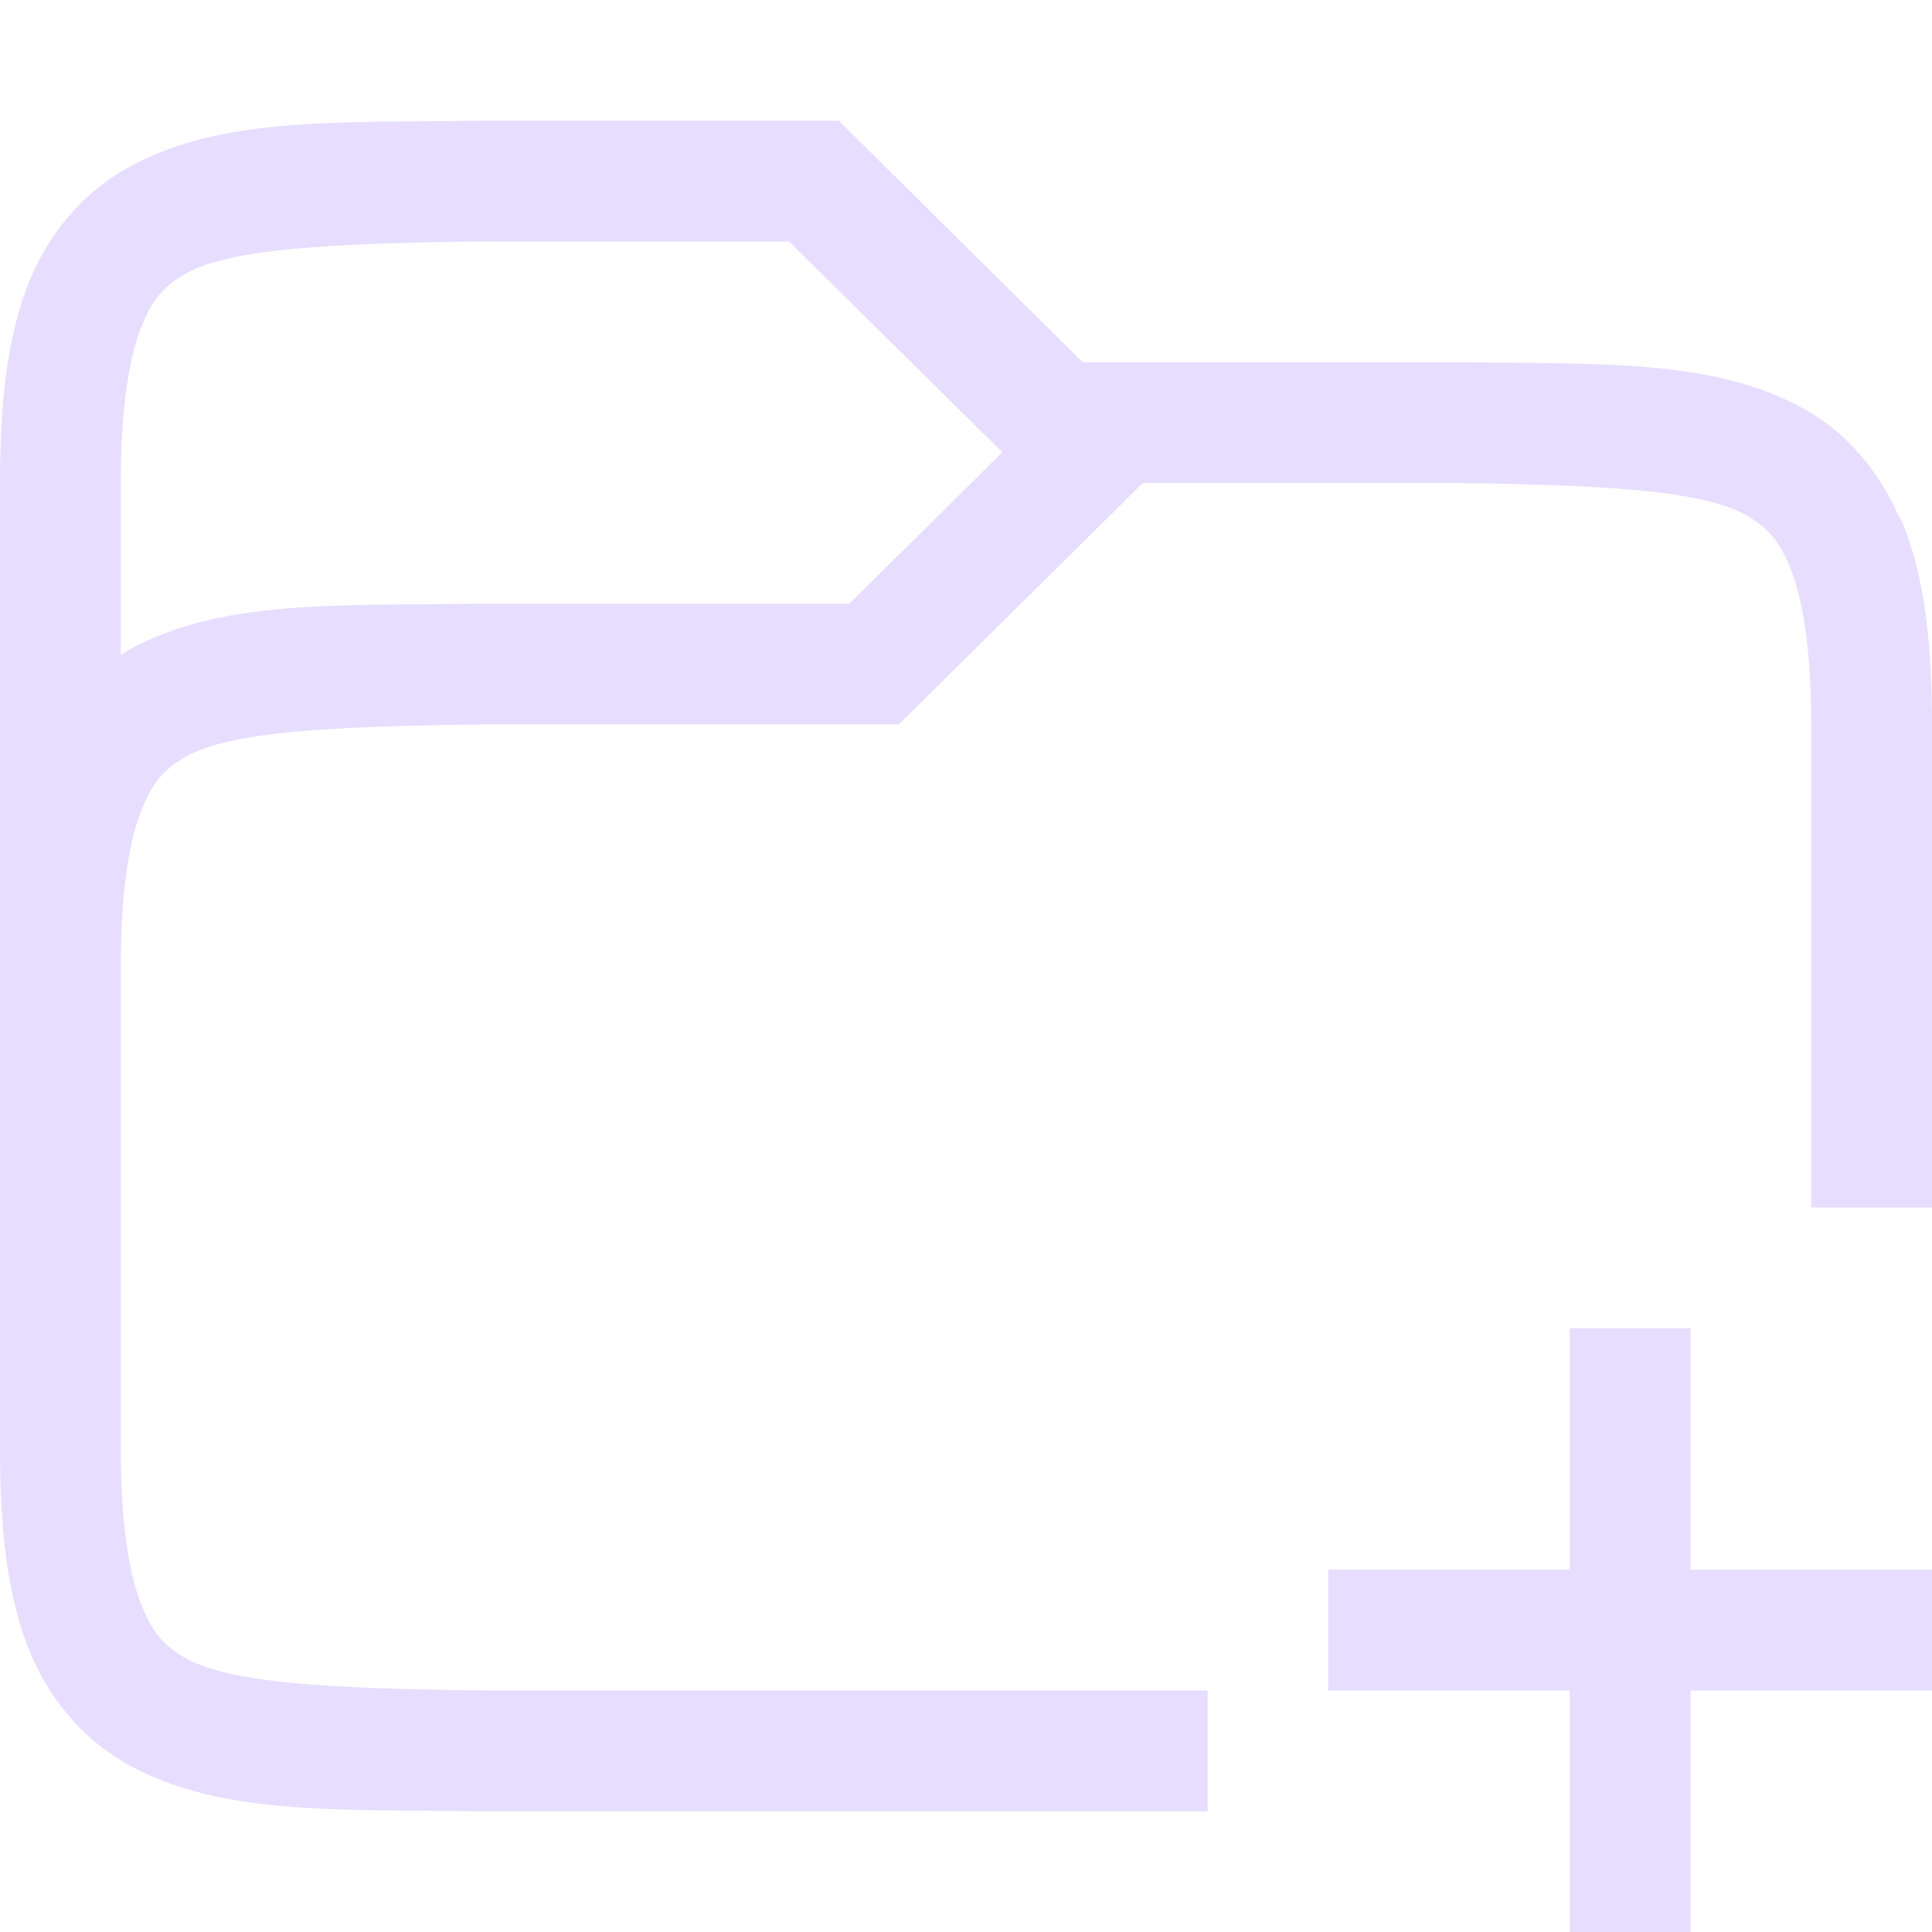 <svg xmlns="http://www.w3.org/2000/svg" width="16" height="16" version="1.1">
 <g transform="translate(-152,-160)">
  <path d="m 155.994,161 c -1.258,0.015 -2.179,-0.029 -2.932,0.387 -0.376,0.208 -0.675,0.557 -0.84,0.996 C 152.058,162.821 152,163.342 152,164 v 8 c 0,0.658 0.058,1.179 0.223,1.617 0.165,0.439 0.463,0.79 0.84,0.998 0.753,0.415 1.673,0.37 2.932,0.385 h 0.006 6 v -1 h -6 c -1.26,-0.015 -2.087,-0.06 -2.453,-0.262 -0.183,-0.101 -0.289,-0.213 -0.387,-0.473 C 153.063,173.006 153,172.592 153,172 v -4 c 0,-0.592 0.064,-1.006 0.162,-1.266 0.098,-0.26 0.203,-0.371 0.387,-0.473 0.367,-0.202 1.195,-0.247 2.459,-0.262 h 3.436 l 2.021,-2 h 2.527 c 1.264,0.015 2.092,0.059 2.459,0.262 0.183,0.101 0.289,0.213 0.387,0.473 C 166.936,164.994 167,165.408 167,166 v 3 1 h 1 v -1 -3 c 0,-0.658 -0.058,-1.179 -0.223,-1.617 -0.021,-0.055 -0.048,-0.104 -0.074,-0.154 -0.01,-0.018 -0.018,-0.038 -0.027,-0.057 -0.173,-0.339 -0.425,-0.615 -0.738,-0.787 -0.753,-0.415 -1.673,-0.37 -2.932,-0.385 H 164 160.967 l -2.021,-2 h -2.949 z m 0.012,1 h 2.529 l 1.766,1.746 L 159.033,165 H 156 155.994 c -1.258,0.015 -2.179,-0.031 -2.932,0.385 -0.022,0.012 -0.041,0.03 -0.062,0.043 V 164 c 0,-0.592 0.063,-1.006 0.16,-1.266 0.098,-0.26 0.203,-0.371 0.387,-0.473 0.367,-0.202 1.195,-0.247 2.459,-0.262 z" style="fill:#e6ddff"/>
  <path d="m 165,171 v 2 h -2 v 1 h 2 v 2 h 1 v -2 h 2 v -1 h -2 v -2 z" style="fill:#e6ddff"/>
 </g>
</svg>
